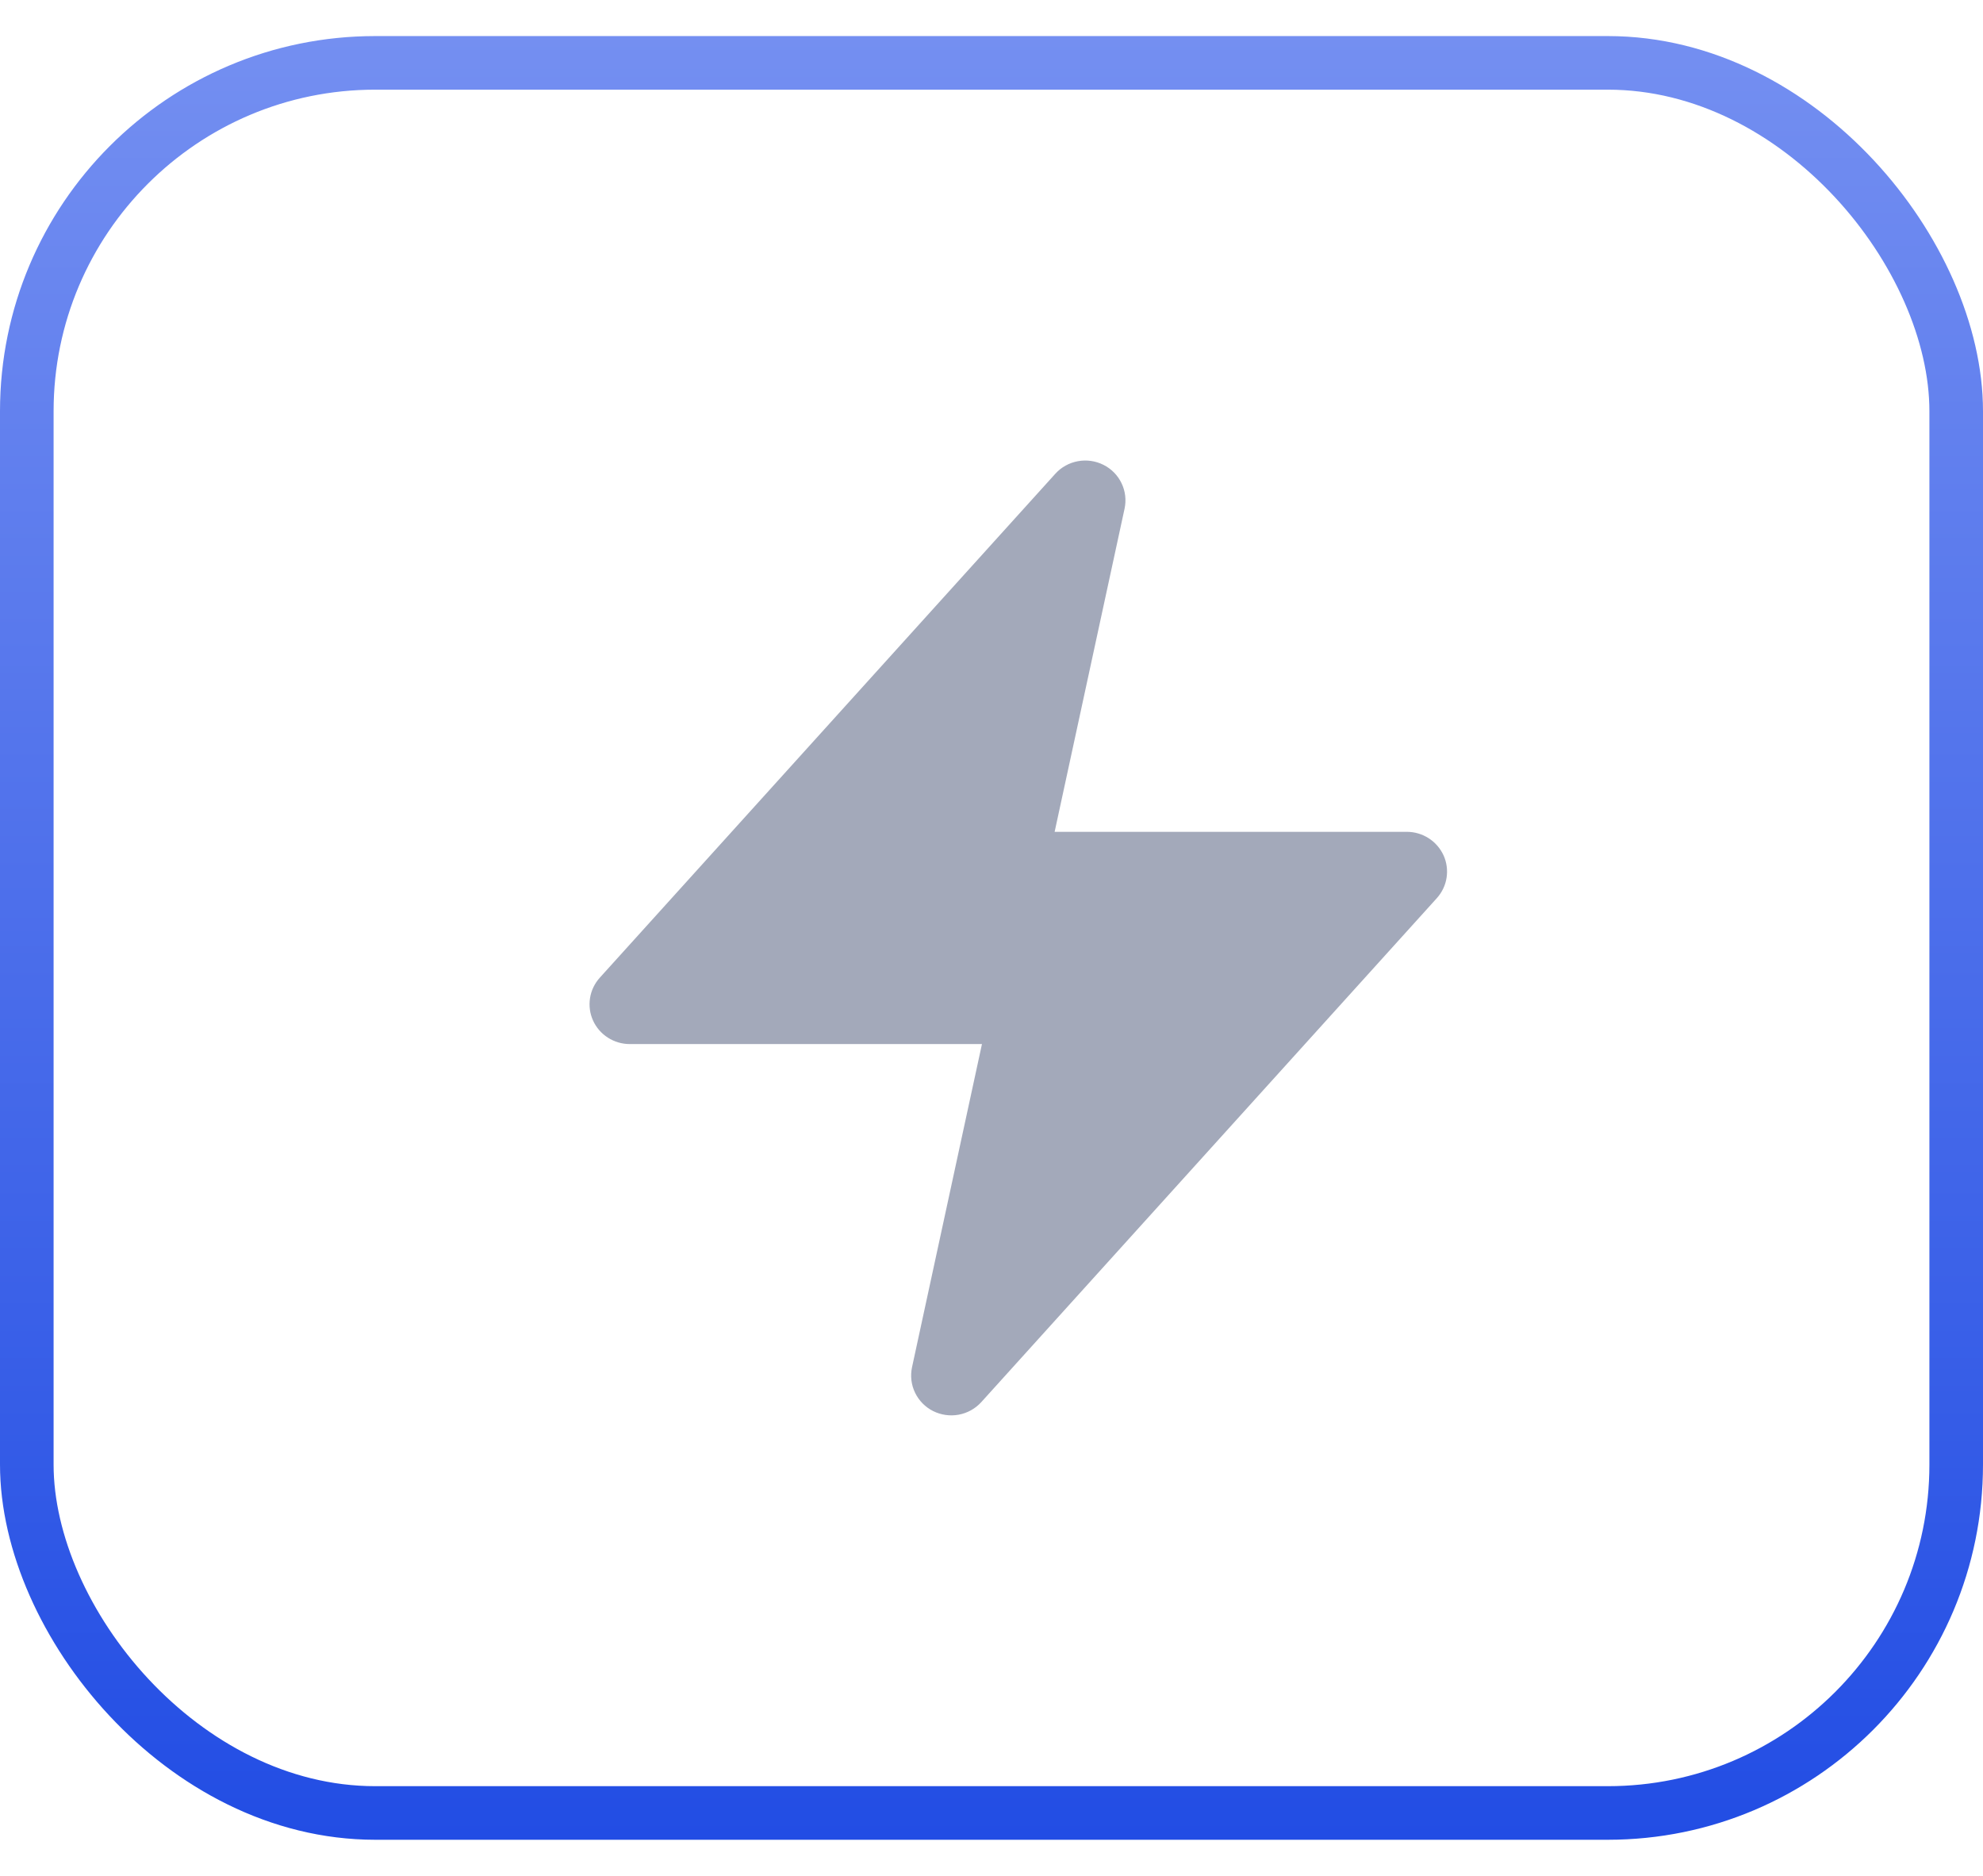 <svg width="37" height="35" viewBox="0 0 37 35" fill="none" xmlns="http://www.w3.org/2000/svg">
<path d="M20.983 9.49C21.017 9.33 20.998 9.163 20.926 9.015C20.855 8.867 20.737 8.747 20.589 8.673C20.442 8.599 20.274 8.575 20.112 8.605C19.949 8.635 19.801 8.717 19.691 8.839L11.191 18.242C11.095 18.349 11.031 18.481 11.009 18.623C10.987 18.765 11.006 18.91 11.065 19.04C11.124 19.171 11.22 19.282 11.342 19.36C11.463 19.438 11.605 19.48 11.75 19.48H18.322L17.017 25.51C16.983 25.67 17.002 25.837 17.074 25.985C17.145 26.133 17.263 26.253 17.41 26.327C17.558 26.401 17.726 26.425 17.888 26.395C18.051 26.365 18.199 26.282 18.309 26.161L26.809 16.758C26.905 16.651 26.969 16.519 26.991 16.377C27.013 16.235 26.994 16.09 26.935 15.96C26.875 15.829 26.779 15.718 26.658 15.64C26.536 15.562 26.395 15.52 26.25 15.52H19.678L20.983 9.49Z" fill="#A3A9BA"/>
<rect x="0.5" y="1.173" width="36" height="32.653" rx="6.5" stroke="url(#paint0_linear_1310_7928)"/>
<defs>
<linearGradient id="paint0_linear_1310_7928" x1="18.5" y1="0.673" x2="18.5" y2="34.327" gradientUnits="userSpaceOnUse">
<stop stop-color="#748FF1"/>
<stop offset="0.466" stop-color="#4E70EB"/>
<stop offset="1" stop-color="#224DE4"/>
</linearGradient>
</defs>
</svg>
